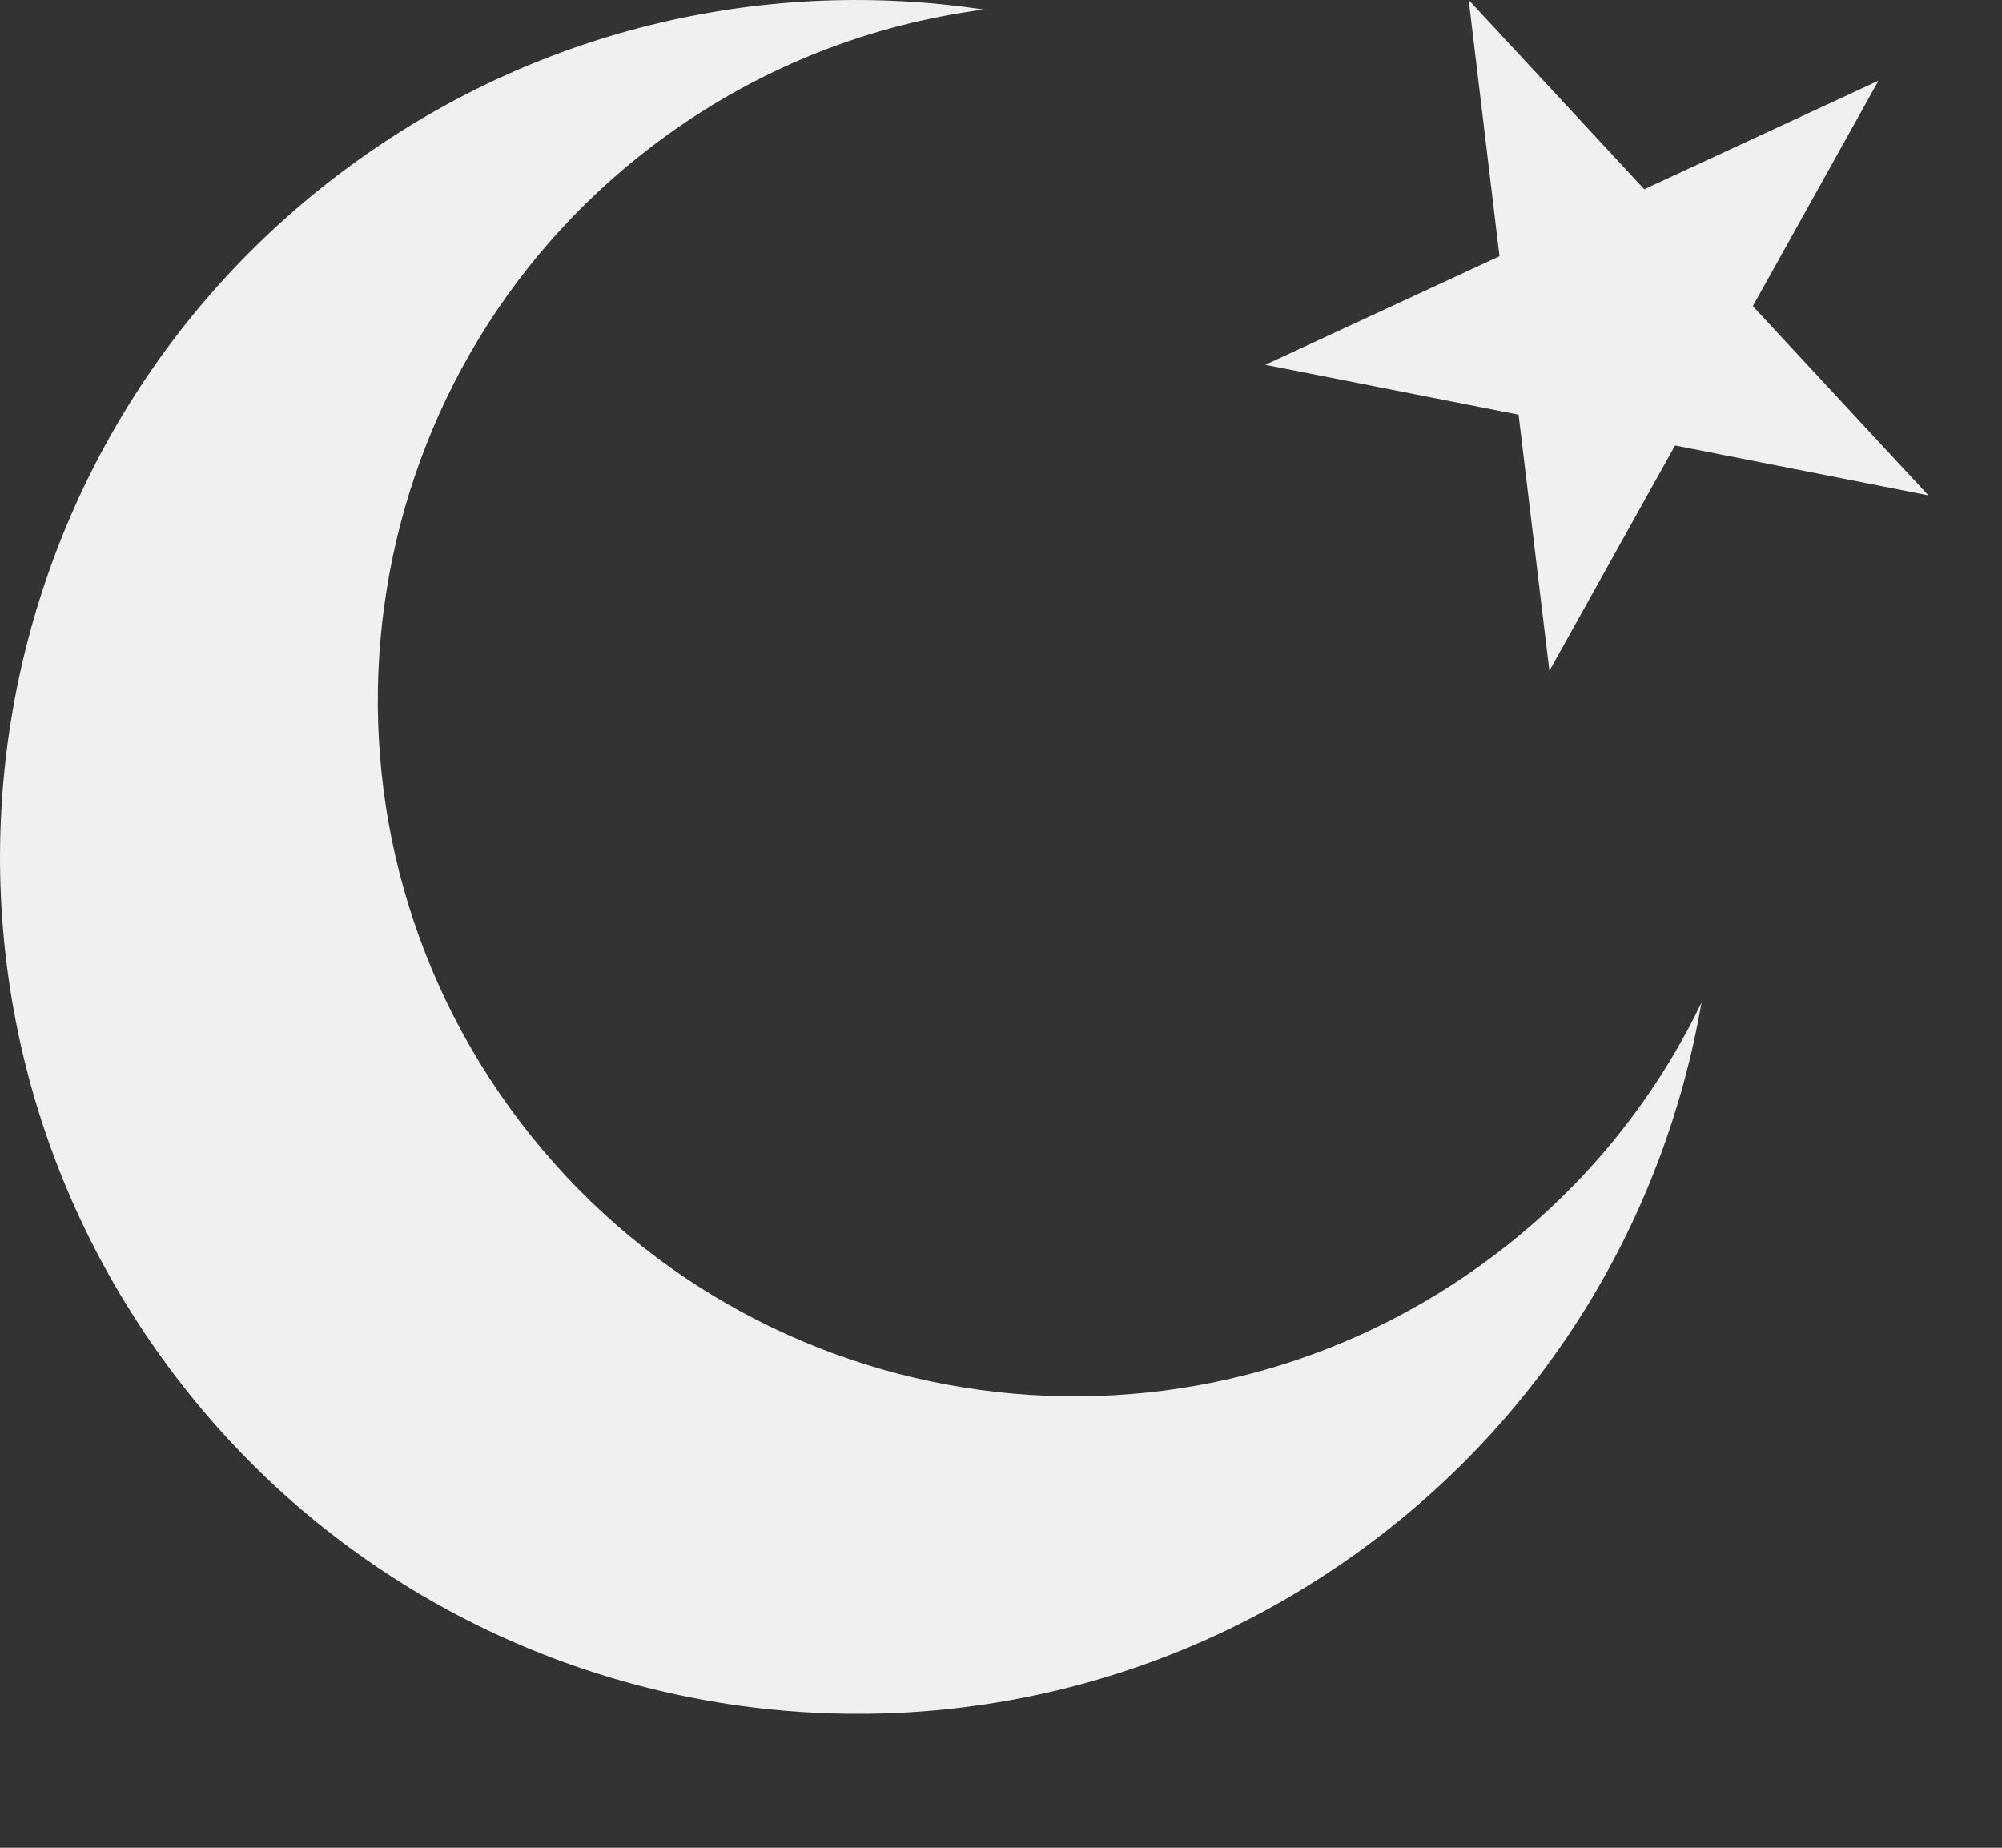 <svg preserveAspectRatio="none" width="100%" height="100%" overflow="visible" style="display: block;" viewBox="0 0 13 12" fill="none" xmlns="http://www.w3.org/2000/svg">
<rect x="0" y="0" width="13" height="12" fill="#333333" stroke="none"/>
<g id="Group">
<path id="Vector" d="M9.623 8.211C7.599 9.674 4.773 9.219 3.31 7.195C1.848 5.17 2.303 2.344 4.327 0.881C4.958 0.425 5.667 0.156 6.389 0.062C5.001 -0.146 3.534 0.167 2.306 1.054C-0.185 2.854 -0.745 6.333 1.055 8.824C2.855 11.316 6.334 11.876 8.825 10.076C10.052 9.189 10.81 7.894 11.049 6.511C10.733 7.167 10.255 7.755 9.623 8.211V8.211Z" fill="#F0F0F0"/>
<path id="Vector_2" d="M9.537 0L10.677 1.229L12.198 0.524L11.382 1.988L12.522 3.217L10.877 2.893L10.061 4.357L9.861 2.693L8.216 2.369L9.737 1.664L9.537 0Z" fill="#F0F0F0"/>
</g>
</svg>
